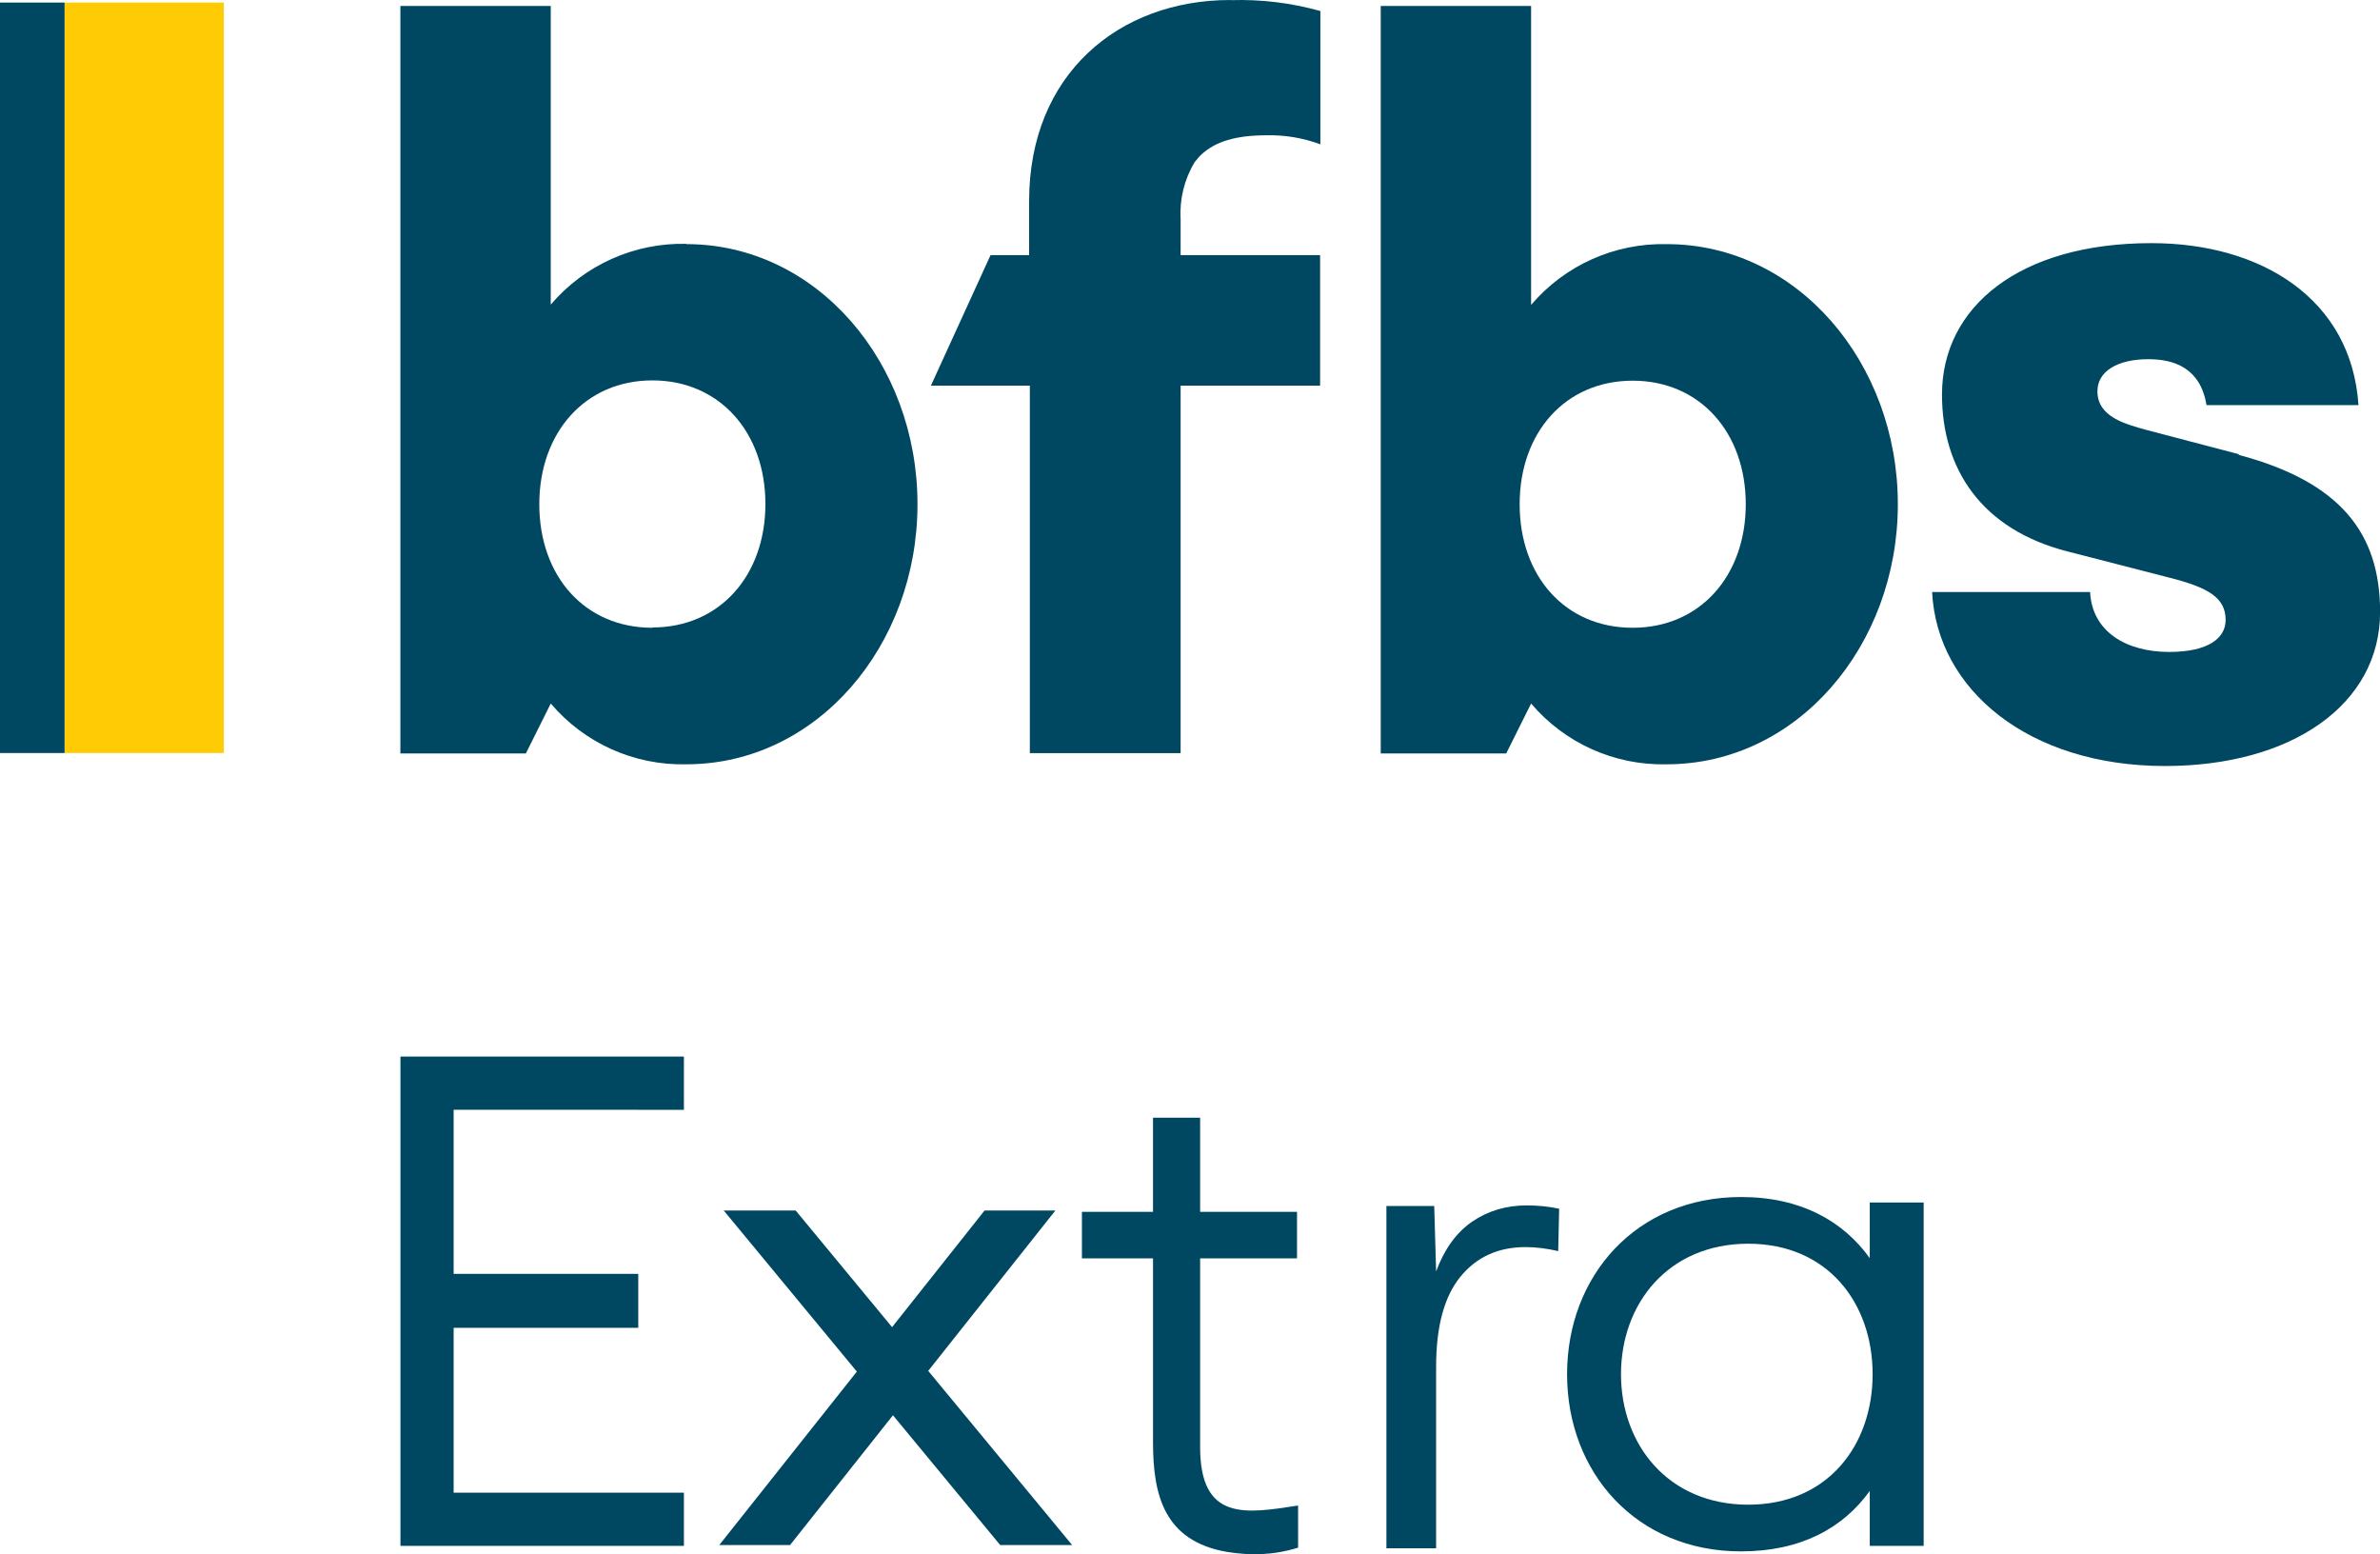 <svg Googl="true" version="1.1" viewBox="0 0 800 522.32" xmlns="http://www.w3.org/2000/svg">
 <g transform="translate(30.376 9.168)">
  <path d="m-8.667-8.308h53.536v252.19h-53.536z" fill="#ffcb05" stroke-width="7.824"/>
  <g transform="matrix(4.908 0 0 4.908 118.71 35.827)" fill="#004861" stroke-width="1.594">
   <path d="m-30.376-8.992h4.423v51.385h-4.423z"/>
   <path d="m122.95 21.931-6.233-1.636c-1.51-0.416-3.446-0.9-3.446-2.671 0-1.374 1.374-2.197 3.494-2.197 1.781 0 3.562 0.619 3.978 3.146h10.405c-0.474-7.259-6.64-11.092-14.179-11.092-9.069 0-14.344 4.385-14.344 10.366 0 5.062 2.671 9.243 8.633 10.753l6.92 1.781c2.671 0.678 3.872 1.365 3.872 2.904 0 1.229-1.161 2.187-3.872 2.187-2.904 0-5.275-1.365-5.41-4.104h-10.821c0.339 6.707 6.64 11.915 15.951 11.915 8.633 0 14.731-4.181 14.731-10.55 0-5.41-2.739-8.905-9.679-10.753"/>
   <path d="m14.302 33.817c-4.636 0-7.743-3.542-7.743-8.459 0-4.917 3.146-8.479 7.743-8.479 4.597 0 7.743 3.552 7.743 8.459 0 4.907-3.136 8.459-7.743 8.459m2.323-26.268c-3.563-0.081-6.972 1.448-9.282 4.162v-20.451h-10.298v51.181h8.595l1.704-3.417c2.306 2.718 5.718 4.248 9.282 4.162 8.943 0 15.834-8.12 15.834-17.809 0-9.688-6.891-17.809-15.834-17.809"/>
   <path d="m81.443 33.817c-4.636 0-7.743-3.542-7.743-8.459 0-4.917 3.136-8.459 7.743-8.459s7.743 3.552 7.743 8.459c0 4.907-3.136 8.459-7.743 8.459m2.323-26.268c-3.563-0.081-6.972 1.448-9.282 4.162v-20.471h-10.298v51.181h8.595l1.704-3.417c2.306 2.718 5.718 4.248 9.282 4.162 8.943 0 15.834-8.12 15.834-17.809 0-9.688-6.891-17.809-15.834-17.809"/>
   <path d="m53.878-9.167c-7.607 0-13.773 5.062-13.773 13.763v3.707h-2.642l-4.084 8.934h6.775v25.165h10.327v-25.165h9.553v-8.934h-9.553v-2.458c-0.083-1.375 0.254-2.742 0.968-3.92l0.194-0.232c0.053-0.069 0.111-0.134 0.174-0.194l0.077-0.077c0.968-0.91 2.41-1.326 4.452-1.326 1.264-0.032 2.522 0.178 3.707 0.619v-9.127c-1.999-0.561-4.071-0.812-6.146-0.745"/>
  </g>
  <g transform="matrix(4.908 0 0 4.908 118.71 35.827)" fill="#004861">
   <path transform="scale(1.023 .977)" d="m16.093 68.396v-3.73h-18.977v34.293h18.977v-3.73h-15.416v-11.552h12.36v-3.782h-12.36v-11.5z" stroke-width="1.115"/>
   <path transform="scale(1.023 .977)" d="m86.866 74.508c-7.027 0-11.648 5.535-11.648 12.418s4.621 12.418 11.648 12.418c3.995 0 6.835-1.637 8.616-4.236v3.851h3.61v-24.066h-3.61v3.899c-1.781-2.599-4.621-4.284-8.616-4.284zm0.481 21.563c-5.343 0-8.519-4.188-8.519-9.145s3.177-9.145 8.519-9.145 8.327 4.188 8.327 9.145-2.984 9.145-8.327 9.145z" stroke-width="1.203"/>
   <path d="m64.575 96.849v-23.437h3.275l0.129 4.48c0.56-1.523 1.379-2.657 2.457-3.404 1.092-0.746 2.342-1.119 3.75-1.119 0.776 0 1.516 0.076 2.22 0.228l-0.065 2.901c-0.79-0.183-1.537-0.274-2.241-0.274-1.868 0-3.355 0.678-4.461 2.033-1.106 1.355-1.66 3.411-1.66 6.168v12.424z" stroke-width="1.136"/>
   <path d="m58.527 96.805c-1.789 0.544-3.288 0.533-4.828 0.297-4.399-0.737-5.083-3.98-5.108-7.378l9.8e-5 -12.727-4.869 5e-6v-3.187h4.869l-2.01e-4 -6.448h3.227v6.448h6.635v3.187h-6.635v12.862c-0.025 5.19 3.152 4.606 6.709 4.06z" stroke-width="1.208"/>
   <path transform="translate(-30.376 -9.168)" d="m49.566 82.887 9.117 11.029-9.424 11.879h4.848l7.049-8.887 7.346 8.887h4.928l-9.859-11.928 8.709-10.98h-4.85l-6.334 7.986-6.602-7.986z" opacity=".999" stroke-width="12.054"/>
  </g>
 </g>
</svg>
